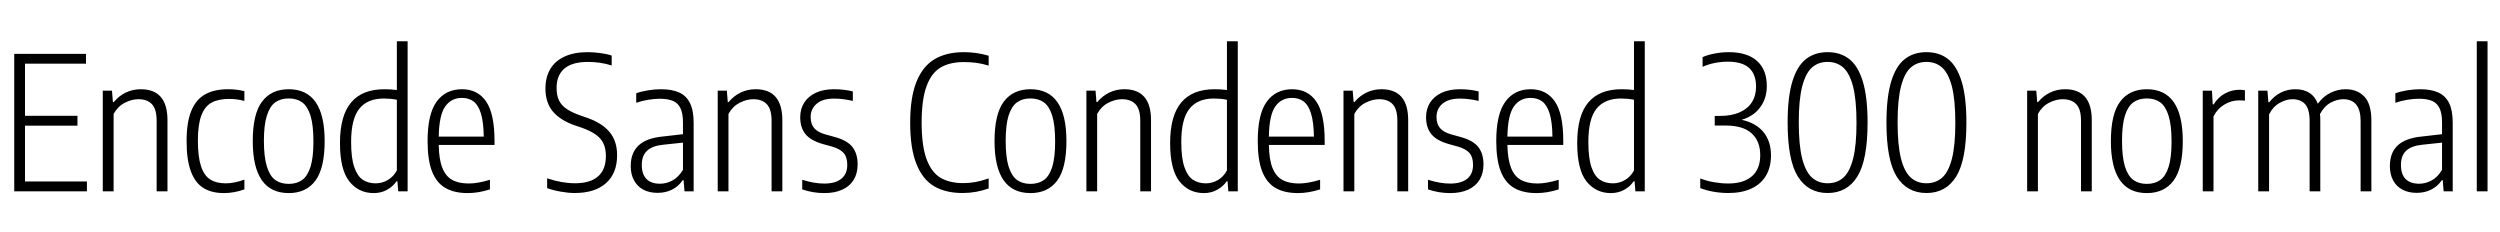 <svg xmlns="http://www.w3.org/2000/svg" xmlns:xlink="http://www.w3.org/1999/xlink" width="323.04" height="30"><path fill="black" d="M3.23 16.24L3.23 23.45L11.23 23.45L11.23 24.72L1.84 24.72L1.84 6.96L11.11 6.96L11.11 8.23L3.23 8.23L3.23 14.96L10.01 14.96L10.01 16.24L3.23 16.24ZM13.28 24.72L13.28 11.72L14.47 11.72L14.59 13.19L14.70 13.19Q15.35 12.40 16.25 11.96Q17.15 11.53 18.19 11.53L18.19 11.53Q21.64 11.53 21.64 15.53L21.64 15.53L21.64 24.72L20.24 24.72L20.24 15.60Q20.24 14.10 19.63 13.46Q19.02 12.82 17.89 12.82L17.89 12.82Q17.02 12.82 16.12 13.28Q15.22 13.74 14.68 14.72L14.68 14.72L14.68 24.72L13.28 24.72ZM28.93 24.95Q27.34 24.95 26.27 24.28Q25.21 23.62 24.66 22.13Q24.11 20.64 24.11 18.23L24.11 18.23Q24.11 15.79 24.72 14.32Q25.33 12.84 26.51 12.19Q27.68 11.53 29.46 11.53L29.46 11.53Q30.59 11.53 31.58 11.78L31.58 11.78L31.58 13.04Q30.56 12.78 29.64 12.78L29.64 12.78Q28.20 12.78 27.32 13.27Q26.45 13.76 26.01 14.94Q25.57 16.12 25.57 18.17L25.57 18.17Q25.57 20.26 25.97 21.46Q26.36 22.67 27.15 23.18Q27.94 23.69 29.17 23.69L29.17 23.69Q30.26 23.69 31.58 23.21L31.58 23.21L31.58 24.47Q30.26 24.95 28.93 24.95L28.93 24.95ZM37.31 24.95Q32.66 24.95 32.66 18.24L32.66 18.24Q32.66 14.72 33.86 13.13Q35.06 11.53 37.31 11.53L37.31 11.53Q41.95 11.53 41.95 18.23L41.95 18.23Q41.95 21.74 40.75 23.35Q39.55 24.95 37.31 24.95L37.31 24.95ZM37.31 23.76Q38.34 23.76 39.04 23.26Q39.74 22.76 40.12 21.56Q40.50 20.35 40.50 18.28L40.50 18.28Q40.50 16.16 40.12 14.94Q39.73 13.72 39.04 13.22Q38.34 12.72 37.31 12.72L37.31 12.72Q36.28 12.72 35.57 13.22Q34.87 13.72 34.49 14.92Q34.10 16.13 34.10 18.19L34.10 18.19Q34.10 20.30 34.49 21.53Q34.87 22.75 35.57 23.26Q36.28 23.76 37.31 23.76L37.31 23.76ZM48.29 24.95Q46.34 24.95 45.14 23.44Q43.93 21.92 43.93 18.48L43.93 18.48Q43.93 14.93 45.38 13.23Q46.82 11.53 49.67 11.53L49.67 11.53Q50.47 11.53 51.28 11.63L51.28 11.63L51.28 5.33L52.67 5.33L52.67 24.72L51.46 24.72L51.35 23.42L51.24 23.42Q50.78 24.10 50.02 24.52Q49.25 24.95 48.29 24.95L48.29 24.95ZM48.55 23.69Q49.37 23.69 50.11 23.26Q50.86 22.82 51.28 22.02L51.28 22.02L51.28 12.89Q50.95 12.82 50.48 12.77Q50.00 12.73 49.60 12.73L49.60 12.73Q47.48 12.73 46.43 14.05Q45.37 15.36 45.37 18.35L45.37 18.35Q45.37 20.42 45.78 21.60Q46.19 22.78 46.88 23.23Q47.58 23.69 48.55 23.69L48.55 23.69ZM63.90 18.23L63.90 18.73L56.69 18.73Q56.72 20.60 57.16 21.69Q57.59 22.78 58.42 23.24Q59.26 23.71 60.58 23.71L60.58 23.71Q61.72 23.71 63.31 23.23L63.31 23.23L63.31 24.47Q61.82 24.95 60.44 24.95L60.44 24.95Q58.68 24.95 57.54 24.28Q56.40 23.62 55.82 22.14Q55.25 20.66 55.25 18.22L55.25 18.22Q55.25 14.74 56.42 13.13Q57.60 11.53 59.69 11.53L59.69 11.53Q61.73 11.53 62.81 13.11Q63.90 14.69 63.90 18.23L63.90 18.23ZM59.69 12.65Q58.30 12.65 57.52 13.77Q56.74 14.89 56.69 17.65L56.69 17.65L62.51 17.65Q62.48 15.76 62.14 14.65Q61.79 13.55 61.18 13.10Q60.56 12.65 59.69 12.65L59.69 12.65ZM74.26 24.94Q73.43 24.94 72.49 24.77Q71.54 24.61 70.70 24.31L70.70 24.31L70.70 23.04Q72.59 23.68 74.30 23.68L74.30 23.68Q76.27 23.68 77.28 22.79Q78.29 21.91 78.29 20.17L78.29 20.17Q78.29 19.18 77.96 18.51Q77.64 17.84 76.94 17.36Q76.25 16.88 75.05 16.46L75.05 16.46L74.30 16.21Q72.41 15.55 71.44 14.41Q70.48 13.26 70.48 11.45L70.48 11.45Q70.48 9.98 71.10 8.93Q71.72 7.87 72.95 7.31Q74.17 6.74 75.95 6.74L75.95 6.74Q76.75 6.74 77.59 6.86Q78.43 6.97 79.04 7.18L79.04 7.18L79.04 8.46Q77.60 8.00 75.98 8.00L75.98 8.00Q73.93 8.00 72.92 8.87Q71.92 9.73 71.92 11.36L71.92 11.36Q71.92 12.31 72.22 12.95Q72.53 13.60 73.20 14.06Q73.87 14.53 75.02 14.93L75.02 14.93L75.77 15.19Q77.75 15.86 78.74 17.03Q79.74 18.20 79.74 20.06L79.74 20.06Q79.74 22.39 78.31 23.66Q76.88 24.94 74.26 24.94L74.26 24.94ZM85.40 11.53Q86.83 11.53 87.76 11.95Q88.68 12.36 89.15 13.31Q89.63 14.26 89.63 15.86L89.63 15.86L89.63 24.72L88.45 24.72L88.33 23.28L88.22 23.28Q87.66 24.10 86.83 24.51Q85.99 24.92 84.97 24.92L84.97 24.92Q83.94 24.92 83.15 24.52Q82.37 24.11 81.94 23.33Q81.50 22.55 81.50 21.46L81.50 21.46Q81.50 19.74 82.52 18.79Q83.53 17.84 85.63 17.64L85.63 17.64L88.25 17.34L88.25 15.82Q88.25 14.64 87.92 13.97Q87.59 13.30 86.94 13.03Q86.29 12.76 85.25 12.76L85.25 12.76Q84.58 12.76 83.78 12.89Q82.98 13.02 82.21 13.28L82.21 13.28L82.21 12.05Q82.87 11.81 83.75 11.67Q84.62 11.53 85.40 11.53L85.40 11.53ZM85.28 23.74Q86.11 23.74 86.89 23.32Q87.67 22.90 88.25 21.95L88.25 21.95L88.25 18.43L85.70 18.70Q84.29 18.84 83.61 19.48Q82.93 20.12 82.93 21.30L82.93 21.30Q82.93 22.52 83.54 23.13Q84.14 23.74 85.28 23.74L85.28 23.74ZM92.74 24.72L92.74 11.72L93.92 11.72L94.04 13.19L94.15 13.19Q94.80 12.40 95.70 11.96Q96.60 11.53 97.64 11.53L97.64 11.53Q101.09 11.53 101.09 15.53L101.09 15.53L101.09 24.72L99.70 24.72L99.70 15.60Q99.70 14.10 99.08 13.46Q98.47 12.82 97.34 12.82L97.34 12.82Q96.47 12.82 95.57 13.28Q94.67 13.74 94.13 14.72L94.13 14.72L94.13 24.72L92.74 24.72ZM106.52 24.95Q105.02 24.95 103.66 24.47L103.66 24.47L103.66 23.23Q105.20 23.72 106.51 23.72L106.51 23.72Q107.95 23.72 108.71 23.10Q109.48 22.48 109.48 21.31L109.48 21.31Q109.48 20.30 109.01 19.77Q108.54 19.24 107.54 18.95L107.54 18.95L106.32 18.61Q104.76 18.17 104.08 17.33Q103.40 16.49 103.40 15.14L103.40 15.14Q103.40 14.09 103.91 13.27Q104.42 12.46 105.41 11.99Q106.39 11.53 107.76 11.53L107.76 11.53Q109.06 11.53 110.20 11.81L110.20 11.81L110.20 13.04Q109.55 12.89 108.99 12.82Q108.43 12.74 107.80 12.74L107.80 12.74Q106.28 12.74 105.52 13.41Q104.75 14.08 104.75 15.11L104.75 15.11Q104.75 16.02 105.20 16.55Q105.66 17.09 106.63 17.36L106.63 17.36L107.86 17.70Q109.48 18.14 110.15 19.00Q110.82 19.86 110.82 21.25L110.82 21.25Q110.82 22.40 110.31 23.24Q109.80 24.07 108.83 24.51Q107.87 24.95 106.52 24.95L106.52 24.95ZM124.38 24.94Q122.21 24.94 120.71 24.07Q119.22 23.20 118.42 21.19Q117.61 19.19 117.61 15.86L117.61 15.86Q117.61 12.59 118.42 10.57Q119.23 8.56 120.76 7.65Q122.29 6.74 124.56 6.74L124.56 6.74Q126.18 6.74 127.75 7.20L127.75 7.20L127.75 8.48Q126.92 8.22 126.16 8.12Q125.40 8.02 124.54 8.02L124.54 8.02Q122.70 8.02 121.51 8.74Q120.32 9.47 119.71 11.18Q119.09 12.90 119.09 15.82L119.09 15.82Q119.09 18.79 119.71 20.52Q120.34 22.25 121.51 22.96Q122.69 23.66 124.46 23.66L124.46 23.66Q125.27 23.66 126.05 23.52Q126.83 23.38 127.75 23.05L127.75 23.05L127.75 24.35Q126.12 24.94 124.38 24.94L124.38 24.94ZM133.15 24.95Q128.51 24.95 128.51 18.24L128.51 18.24Q128.51 14.72 129.71 13.13Q130.91 11.53 133.15 11.53L133.15 11.53Q137.80 11.53 137.80 18.23L137.80 18.23Q137.80 21.74 136.60 23.35Q135.40 24.95 133.15 24.95L133.15 24.95ZM133.15 23.76Q134.18 23.76 134.89 23.26Q135.59 22.76 135.97 21.56Q136.34 20.35 136.34 18.28L136.34 18.28Q136.34 16.16 135.96 14.94Q135.58 13.72 134.88 13.22Q134.18 12.72 133.15 12.72L133.15 12.72Q132.12 12.72 131.42 13.22Q130.72 13.72 130.33 14.92Q129.95 16.13 129.95 18.19L129.95 18.19Q129.95 20.30 130.33 21.53Q130.72 22.75 131.42 23.26Q132.12 23.76 133.15 23.76L133.15 23.76ZM140.38 24.72L140.38 11.72L141.56 11.72L141.68 13.19L141.79 13.19Q142.44 12.40 143.34 11.96Q144.24 11.53 145.28 11.53L145.28 11.53Q148.73 11.53 148.73 15.53L148.73 15.53L148.73 24.72L147.34 24.72L147.34 15.60Q147.34 14.10 146.72 13.46Q146.11 12.82 144.98 12.82L144.98 12.82Q144.11 12.82 143.21 13.28Q142.31 13.74 141.77 14.72L141.77 14.72L141.77 24.72L140.38 24.72ZM155.56 24.95Q153.61 24.95 152.41 23.44Q151.20 21.92 151.20 18.48L151.20 18.48Q151.20 14.93 152.65 13.23Q154.09 11.53 156.94 11.53L156.94 11.53Q157.74 11.53 158.54 11.63L158.54 11.63L158.54 5.33L159.94 5.33L159.94 24.72L158.72 24.72L158.62 23.42L158.51 23.42Q158.05 24.10 157.28 24.52Q156.52 24.95 155.56 24.95L155.56 24.95ZM155.82 23.69Q156.64 23.69 157.38 23.26Q158.12 22.82 158.54 22.02L158.54 22.02L158.54 12.89Q158.22 12.82 157.75 12.77Q157.27 12.73 156.86 12.73L156.86 12.73Q154.75 12.73 153.70 14.05Q152.64 15.36 152.64 18.35L152.64 18.35Q152.64 20.42 153.05 21.60Q153.46 22.78 154.15 23.23Q154.85 23.69 155.82 23.69L155.82 23.69ZM171.17 18.23L171.17 18.73L163.96 18.73Q163.99 20.60 164.42 21.69Q164.86 22.78 165.69 23.24Q166.52 23.71 167.84 23.71L167.84 23.71Q168.98 23.71 170.58 23.23L170.58 23.23L170.58 24.47Q169.09 24.95 167.71 24.95L167.71 24.95Q165.95 24.95 164.81 24.28Q163.67 23.62 163.09 22.14Q162.52 20.66 162.52 18.22L162.52 18.22Q162.52 14.74 163.69 13.13Q164.87 11.53 166.96 11.53L166.96 11.53Q169.00 11.53 170.08 13.11Q171.17 14.69 171.17 18.23L171.17 18.23ZM166.96 12.65Q165.56 12.65 164.78 13.77Q164.00 14.89 163.96 17.65L163.96 17.65L169.78 17.65Q169.75 15.76 169.40 14.65Q169.06 13.55 168.44 13.10Q167.83 12.65 166.96 12.65L166.96 12.65ZM173.60 24.72L173.60 11.72L174.79 11.72L174.91 13.19L175.02 13.19Q175.67 12.40 176.57 11.96Q177.47 11.53 178.51 11.53L178.51 11.53Q181.96 11.53 181.96 15.53L181.96 15.53L181.96 24.72L180.56 24.72L180.56 15.60Q180.56 14.10 179.95 13.46Q179.34 12.82 178.21 12.82L178.21 12.82Q177.34 12.82 176.44 13.28Q175.54 13.74 175.00 14.72L175.00 14.72L175.00 24.72L173.60 24.72ZM187.39 24.95Q185.89 24.95 184.52 24.47L184.52 24.47L184.52 23.23Q186.07 23.72 187.38 23.72L187.38 23.72Q188.82 23.72 189.58 23.10Q190.34 22.48 190.34 21.31L190.34 21.31Q190.34 20.30 189.88 19.77Q189.41 19.24 188.41 18.95L188.41 18.95L187.19 18.61Q185.63 18.17 184.95 17.33Q184.27 16.49 184.27 15.14L184.27 15.14Q184.27 14.09 184.78 13.27Q185.29 12.46 186.28 11.99Q187.26 11.53 188.63 11.53L188.63 11.53Q189.92 11.53 191.06 11.81L191.06 11.81L191.06 13.04Q190.42 12.89 189.86 12.82Q189.30 12.74 188.66 12.74L188.66 12.74Q187.15 12.74 186.38 13.41Q185.62 14.08 185.62 15.11L185.62 15.11Q185.62 16.02 186.07 16.55Q186.53 17.09 187.50 17.36L187.50 17.36L188.72 17.70Q190.34 18.14 191.02 19.00Q191.69 19.86 191.69 21.25L191.69 21.25Q191.69 22.40 191.18 23.24Q190.67 24.07 189.70 24.51Q188.74 24.95 187.39 24.95L187.39 24.95ZM202.00 18.23L202.00 18.73L194.78 18.73Q194.82 20.60 195.25 21.69Q195.68 22.78 196.52 23.24Q197.35 23.71 198.67 23.71L198.67 23.71Q199.81 23.71 201.41 23.23L201.41 23.23L201.41 24.47Q199.92 24.95 198.54 24.95L198.54 24.95Q196.78 24.95 195.64 24.28Q194.50 23.62 193.92 22.14Q193.34 20.66 193.34 18.22L193.34 18.22Q193.34 14.74 194.52 13.13Q195.70 11.53 197.78 11.53L197.78 11.53Q199.82 11.53 200.91 13.11Q202.00 14.69 202.00 18.23L202.00 18.23ZM197.78 12.65Q196.39 12.65 195.61 13.77Q194.83 14.89 194.78 17.65L194.78 17.65L200.60 17.65Q200.58 15.76 200.23 14.65Q199.88 13.55 199.27 13.10Q198.66 12.65 197.78 12.65L197.78 12.65ZM208.15 24.95Q206.21 24.95 205.00 23.44Q203.80 21.92 203.80 18.48L203.80 18.48Q203.80 14.93 205.24 13.23Q206.69 11.53 209.53 11.53L209.53 11.53Q210.34 11.53 211.14 11.63L211.14 11.63L211.14 5.33L212.53 5.33L212.53 24.72L211.32 24.72L211.21 23.42L211.10 23.42Q210.65 24.10 209.88 24.52Q209.11 24.95 208.15 24.95L208.15 24.95ZM208.42 23.69Q209.23 23.69 209.98 23.26Q210.72 22.82 211.14 22.02L211.14 22.02L211.14 12.89Q210.82 12.82 210.34 12.77Q209.87 12.73 209.46 12.73L209.46 12.73Q207.35 12.73 206.29 14.05Q205.24 15.36 205.24 18.35L205.24 18.35Q205.24 20.42 205.64 21.60Q206.05 22.78 206.75 23.23Q207.44 23.69 208.42 23.69L208.42 23.69ZM225.05 15.48Q226.91 15.89 227.87 17.07Q228.84 18.25 228.84 20.08L228.84 20.08Q228.84 21.62 228.18 22.72Q227.52 23.81 226.29 24.37Q225.06 24.94 223.36 24.94L223.36 24.94Q221.39 24.94 219.70 24.31L219.70 24.31L219.70 23.06Q220.56 23.39 221.50 23.55Q222.43 23.71 223.32 23.71L223.32 23.71Q225.29 23.71 226.37 22.78Q227.45 21.85 227.45 20.05L227.45 20.05Q227.45 18.23 226.34 17.23Q225.23 16.22 222.97 16.22L222.97 16.22L221.57 16.22L221.57 14.98L222.24 14.98Q223.75 14.98 224.80 14.51Q225.84 14.05 226.37 13.21Q226.91 12.36 226.91 11.20L226.91 11.20Q226.91 9.58 226.00 8.77Q225.10 7.97 223.28 7.97L223.28 7.97Q221.51 7.97 220.00 8.63L220.00 8.63L220.00 7.38Q220.63 7.09 221.55 6.92Q222.47 6.74 223.37 6.74L223.37 6.74Q225.77 6.74 227.03 7.87Q228.30 9.00 228.30 11.12L228.30 11.12Q228.30 12.71 227.45 13.86Q226.61 15.01 225.05 15.48L225.05 15.48ZM236.16 24.94Q233.64 24.94 232.31 22.81Q230.99 20.69 230.99 15.84L230.99 15.84Q230.99 12.55 231.60 10.54Q232.21 8.53 233.35 7.64Q234.49 6.74 236.16 6.74L236.16 6.74Q237.83 6.74 238.96 7.64Q240.10 8.53 240.71 10.54Q241.32 12.55 241.32 15.84L241.32 15.84Q241.32 20.69 240.00 22.81Q238.68 24.94 236.16 24.94L236.16 24.94ZM236.16 23.68Q237.36 23.68 238.18 22.96Q239.00 22.24 239.45 20.51Q239.89 18.79 239.89 15.88L239.89 15.88Q239.89 12.92 239.45 11.19Q239.00 9.46 238.18 8.73Q237.36 8.00 236.16 8.00L236.16 8.00Q234.96 8.00 234.14 8.72Q233.32 9.44 232.87 11.17Q232.43 12.89 232.43 15.80L232.43 15.80Q232.43 18.76 232.87 20.49Q233.32 22.22 234.14 22.95Q234.96 23.68 236.16 23.68L236.16 23.68ZM248.93 24.94Q246.41 24.94 245.08 22.81Q243.76 20.69 243.76 15.84L243.76 15.84Q243.76 12.55 244.37 10.54Q244.98 8.53 246.12 7.64Q247.26 6.74 248.93 6.74L248.93 6.74Q250.60 6.74 251.73 7.64Q252.86 8.53 253.48 10.54Q254.09 12.55 254.09 15.84L254.09 15.84Q254.09 20.69 252.77 22.81Q251.45 24.94 248.93 24.94L248.93 24.94ZM248.93 23.68Q250.13 23.68 250.95 22.96Q251.77 22.24 252.22 20.51Q252.66 18.79 252.66 15.88L252.66 15.88Q252.66 12.92 252.22 11.19Q251.77 9.46 250.95 8.73Q250.13 8.00 248.93 8.00L248.93 8.00Q247.73 8.00 246.91 8.72Q246.08 9.44 245.64 11.17Q245.20 12.89 245.20 15.80L245.20 15.80Q245.20 18.76 245.64 20.49Q246.08 22.22 246.91 22.95Q247.73 23.68 248.93 23.68L248.93 23.68ZM261.94 24.72L261.94 11.72L263.12 11.72L263.24 13.19L263.35 13.19Q264.00 12.40 264.90 11.96Q265.80 11.53 266.84 11.53L266.84 11.53Q270.29 11.53 270.29 15.53L270.29 15.53L270.29 24.72L268.90 24.72L268.90 15.60Q268.90 14.10 268.28 13.46Q267.67 12.82 266.54 12.82L266.54 12.82Q265.67 12.82 264.77 13.28Q263.87 13.74 263.33 14.72L263.33 14.72L263.33 24.72L261.94 24.72ZM277.40 24.95Q272.76 24.95 272.76 18.24L272.76 18.24Q272.76 14.72 273.96 13.13Q275.16 11.53 277.40 11.53L277.40 11.53Q282.05 11.53 282.05 18.23L282.05 18.23Q282.05 21.74 280.85 23.35Q279.65 24.95 277.40 24.95L277.40 24.95ZM277.40 23.76Q278.44 23.76 279.14 23.26Q279.84 22.76 280.22 21.56Q280.60 20.35 280.60 18.28L280.60 18.28Q280.60 16.16 280.21 14.94Q279.83 13.72 279.13 13.22Q278.44 12.72 277.40 12.72L277.40 12.72Q276.37 12.72 275.67 13.22Q274.97 13.72 274.58 14.92Q274.20 16.13 274.20 18.19L274.20 18.19Q274.20 20.30 274.58 21.53Q274.97 22.75 275.67 23.26Q276.37 23.76 277.40 23.76L277.40 23.76ZM284.63 24.72L284.63 11.72L285.82 11.72L285.92 13.49L286.04 13.49Q286.62 12.55 287.50 12.08Q288.37 11.60 289.38 11.60L289.38 11.60Q289.66 11.60 290.08 11.66L290.08 11.66L290.08 13.01Q289.81 12.97 289.31 12.97L289.31 12.97Q288.31 12.97 287.41 13.52Q286.51 14.06 286.02 15.04L286.02 15.04L286.02 24.72L284.63 24.72ZM303.07 11.53Q304.60 11.53 305.51 12.48Q306.42 13.43 306.42 15.60L306.42 15.60L306.42 24.72L305.03 24.72L305.03 15.64Q305.03 12.82 302.77 12.82L302.77 12.82Q301.98 12.82 301.15 13.27Q300.32 13.72 299.78 14.74L299.78 14.74Q299.82 15.11 299.82 15.55L299.82 15.55L299.82 24.72L298.44 24.72L298.44 15.64Q298.44 14.11 297.86 13.46Q297.28 12.82 296.23 12.82L296.23 12.82Q295.43 12.82 294.58 13.29Q293.72 13.76 293.20 14.78L293.20 14.78L293.20 24.72L291.80 24.72L291.80 11.72L292.99 11.72L293.11 13.21L293.22 13.21Q293.89 12.37 294.75 11.95Q295.61 11.53 296.59 11.53L296.59 11.53Q298.78 11.53 299.50 13.40L299.50 13.40Q300.23 12.42 301.16 11.98Q302.10 11.53 303.07 11.53L303.07 11.53ZM312.71 11.53Q314.14 11.53 315.06 11.95Q315.98 12.36 316.46 13.31Q316.93 14.26 316.93 15.86L316.93 15.86L316.93 24.72L315.76 24.72L315.64 23.28L315.53 23.28Q314.96 24.10 314.13 24.51Q313.30 24.92 312.28 24.92L312.28 24.92Q311.24 24.92 310.46 24.52Q309.67 24.11 309.24 23.33Q308.81 22.55 308.81 21.46L308.81 21.46Q308.81 19.74 309.82 18.79Q310.84 17.84 312.94 17.64L312.94 17.64L315.55 17.34L315.55 15.82Q315.55 14.64 315.22 13.97Q314.89 13.30 314.24 13.03Q313.60 12.76 312.55 12.76L312.55 12.76Q311.88 12.76 311.08 12.89Q310.28 13.02 309.52 13.28L309.52 13.28L309.52 12.05Q310.18 11.81 311.05 11.67Q311.93 11.53 312.71 11.53L312.71 11.53ZM312.59 23.74Q313.42 23.74 314.20 23.32Q314.98 22.90 315.55 21.95L315.55 21.95L315.55 18.43L313.01 18.70Q311.59 18.84 310.91 19.48Q310.24 20.12 310.24 21.30L310.24 21.30Q310.24 22.52 310.84 23.13Q311.45 23.74 312.59 23.74L312.59 23.74ZM321.43 24.72L320.04 24.72L320.04 5.33L321.43 5.33L321.43 24.72Z"/></svg>